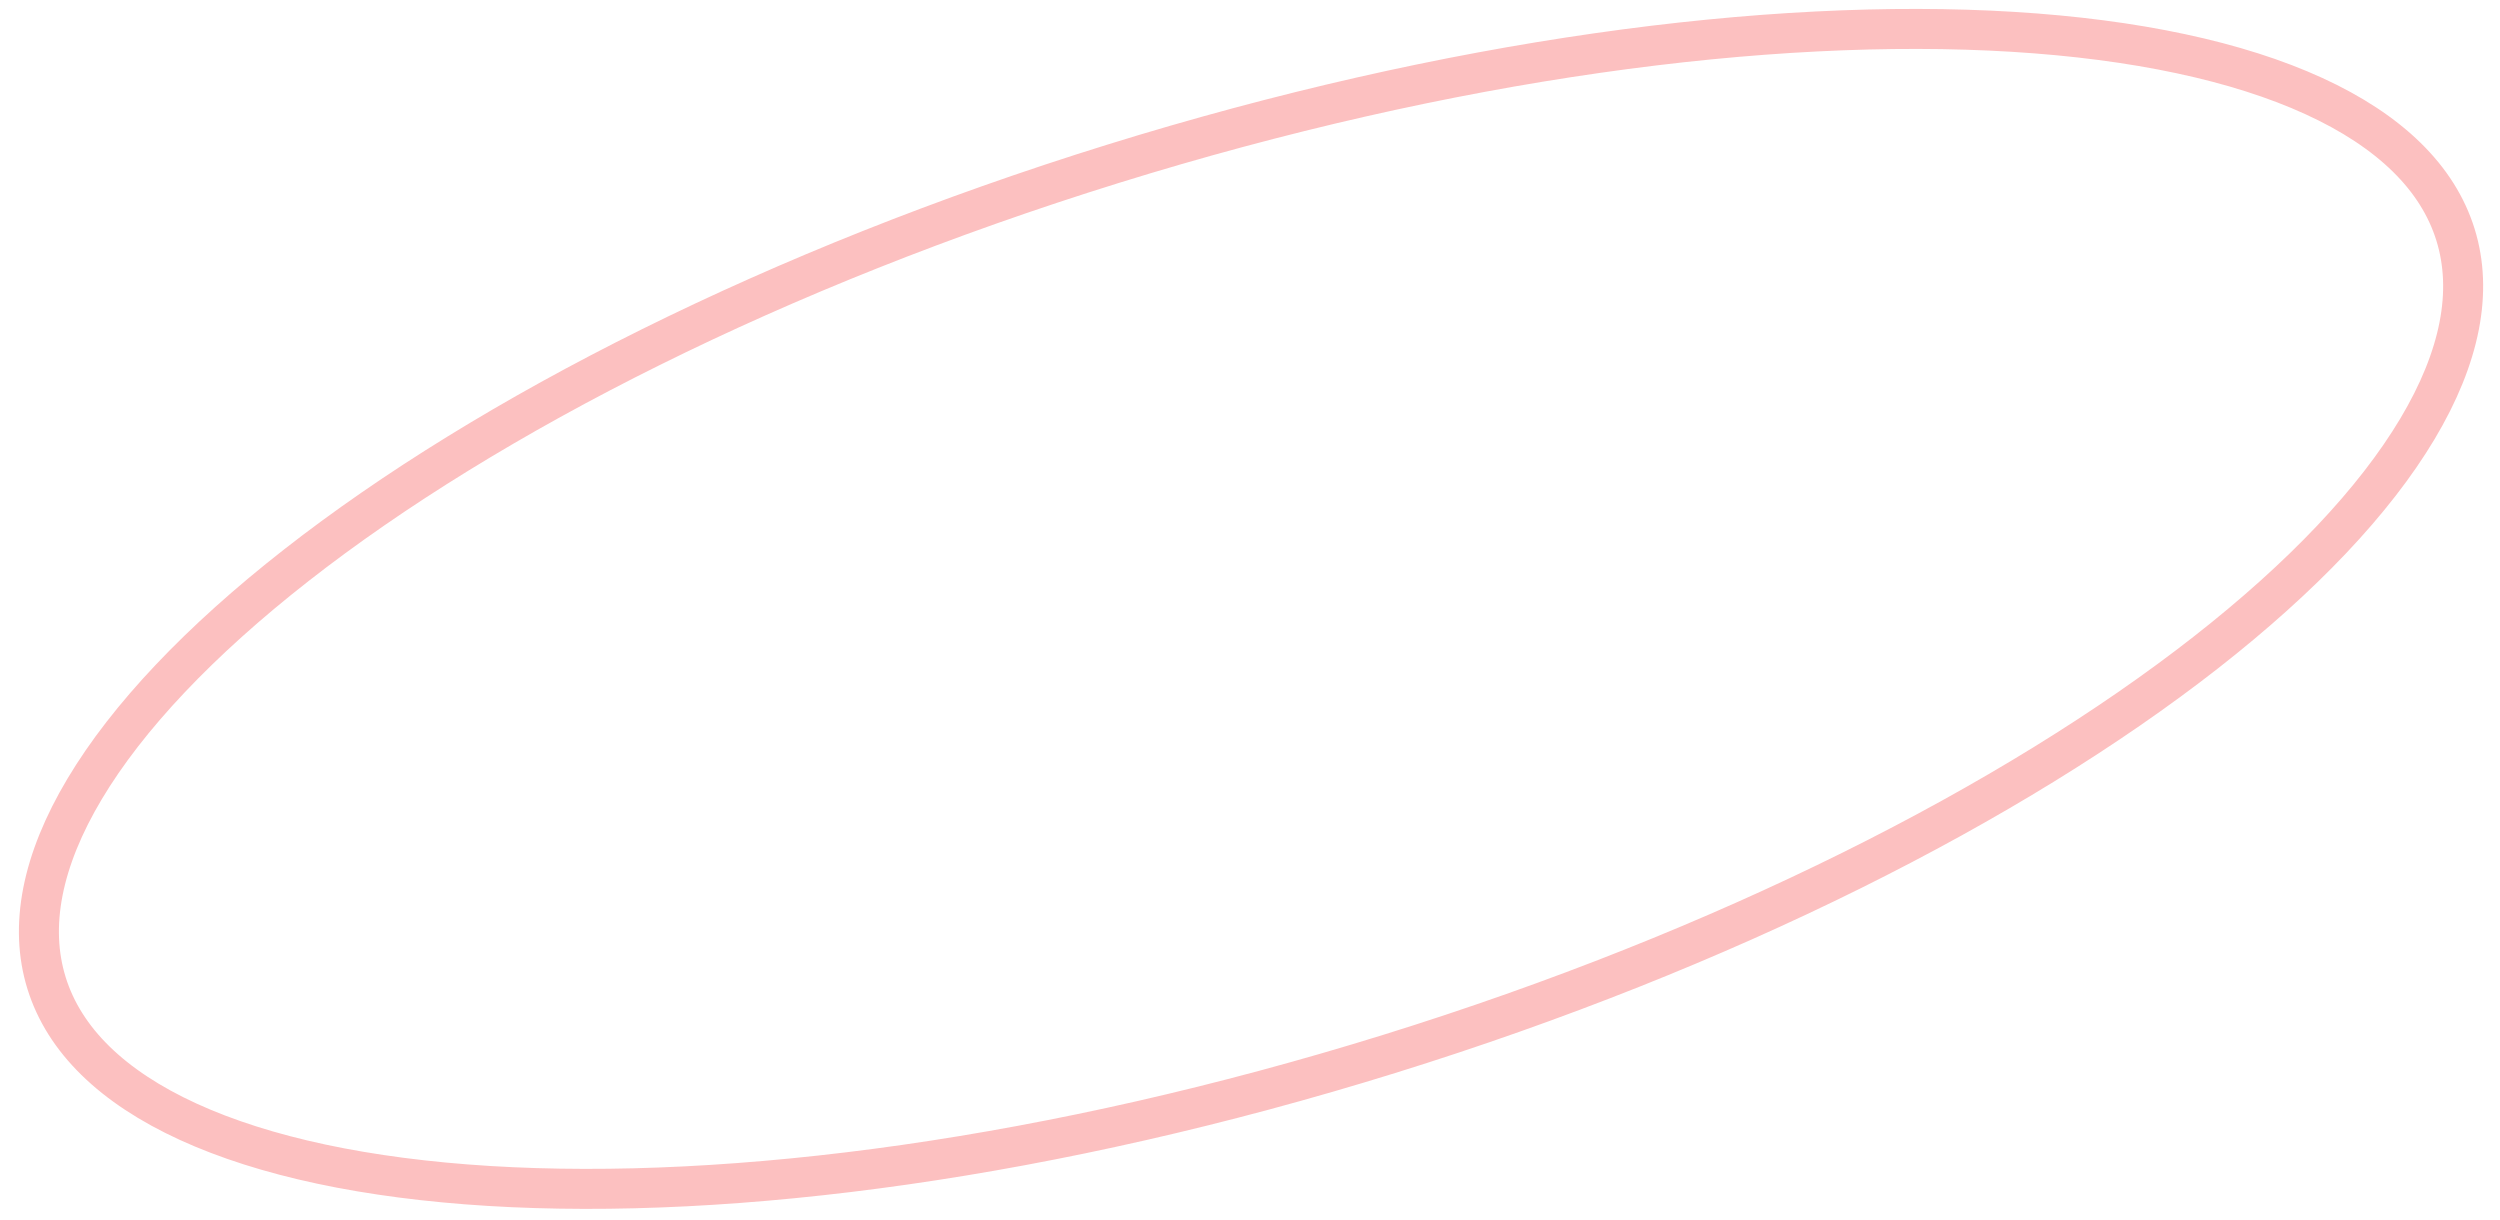 <svg width="125" height="61" viewBox="0 0 125 61" fill="none" xmlns="http://www.w3.org/2000/svg">
<path d="M122.774 11.732C123.655 14.569 123.017 17.852 120.869 21.448C118.722 25.044 115.12 28.848 110.293 32.624C100.645 40.171 86.274 47.472 69.466 52.695C52.657 57.918 36.679 60.048 24.453 59.298C18.336 58.923 13.213 57.83 9.405 56.085C5.598 54.34 3.211 51.996 2.329 49.159C1.448 46.322 2.086 43.038 4.234 39.442C6.381 35.847 9.983 32.043 14.81 28.267C24.458 20.719 38.829 13.418 55.637 8.195C72.446 2.972 88.424 0.843 100.65 1.592C106.767 1.968 111.89 3.06 115.697 4.805C119.505 6.55 121.892 8.894 122.774 11.732Z" stroke="#FCC0C0" stroke-width="2"/>
</svg>
